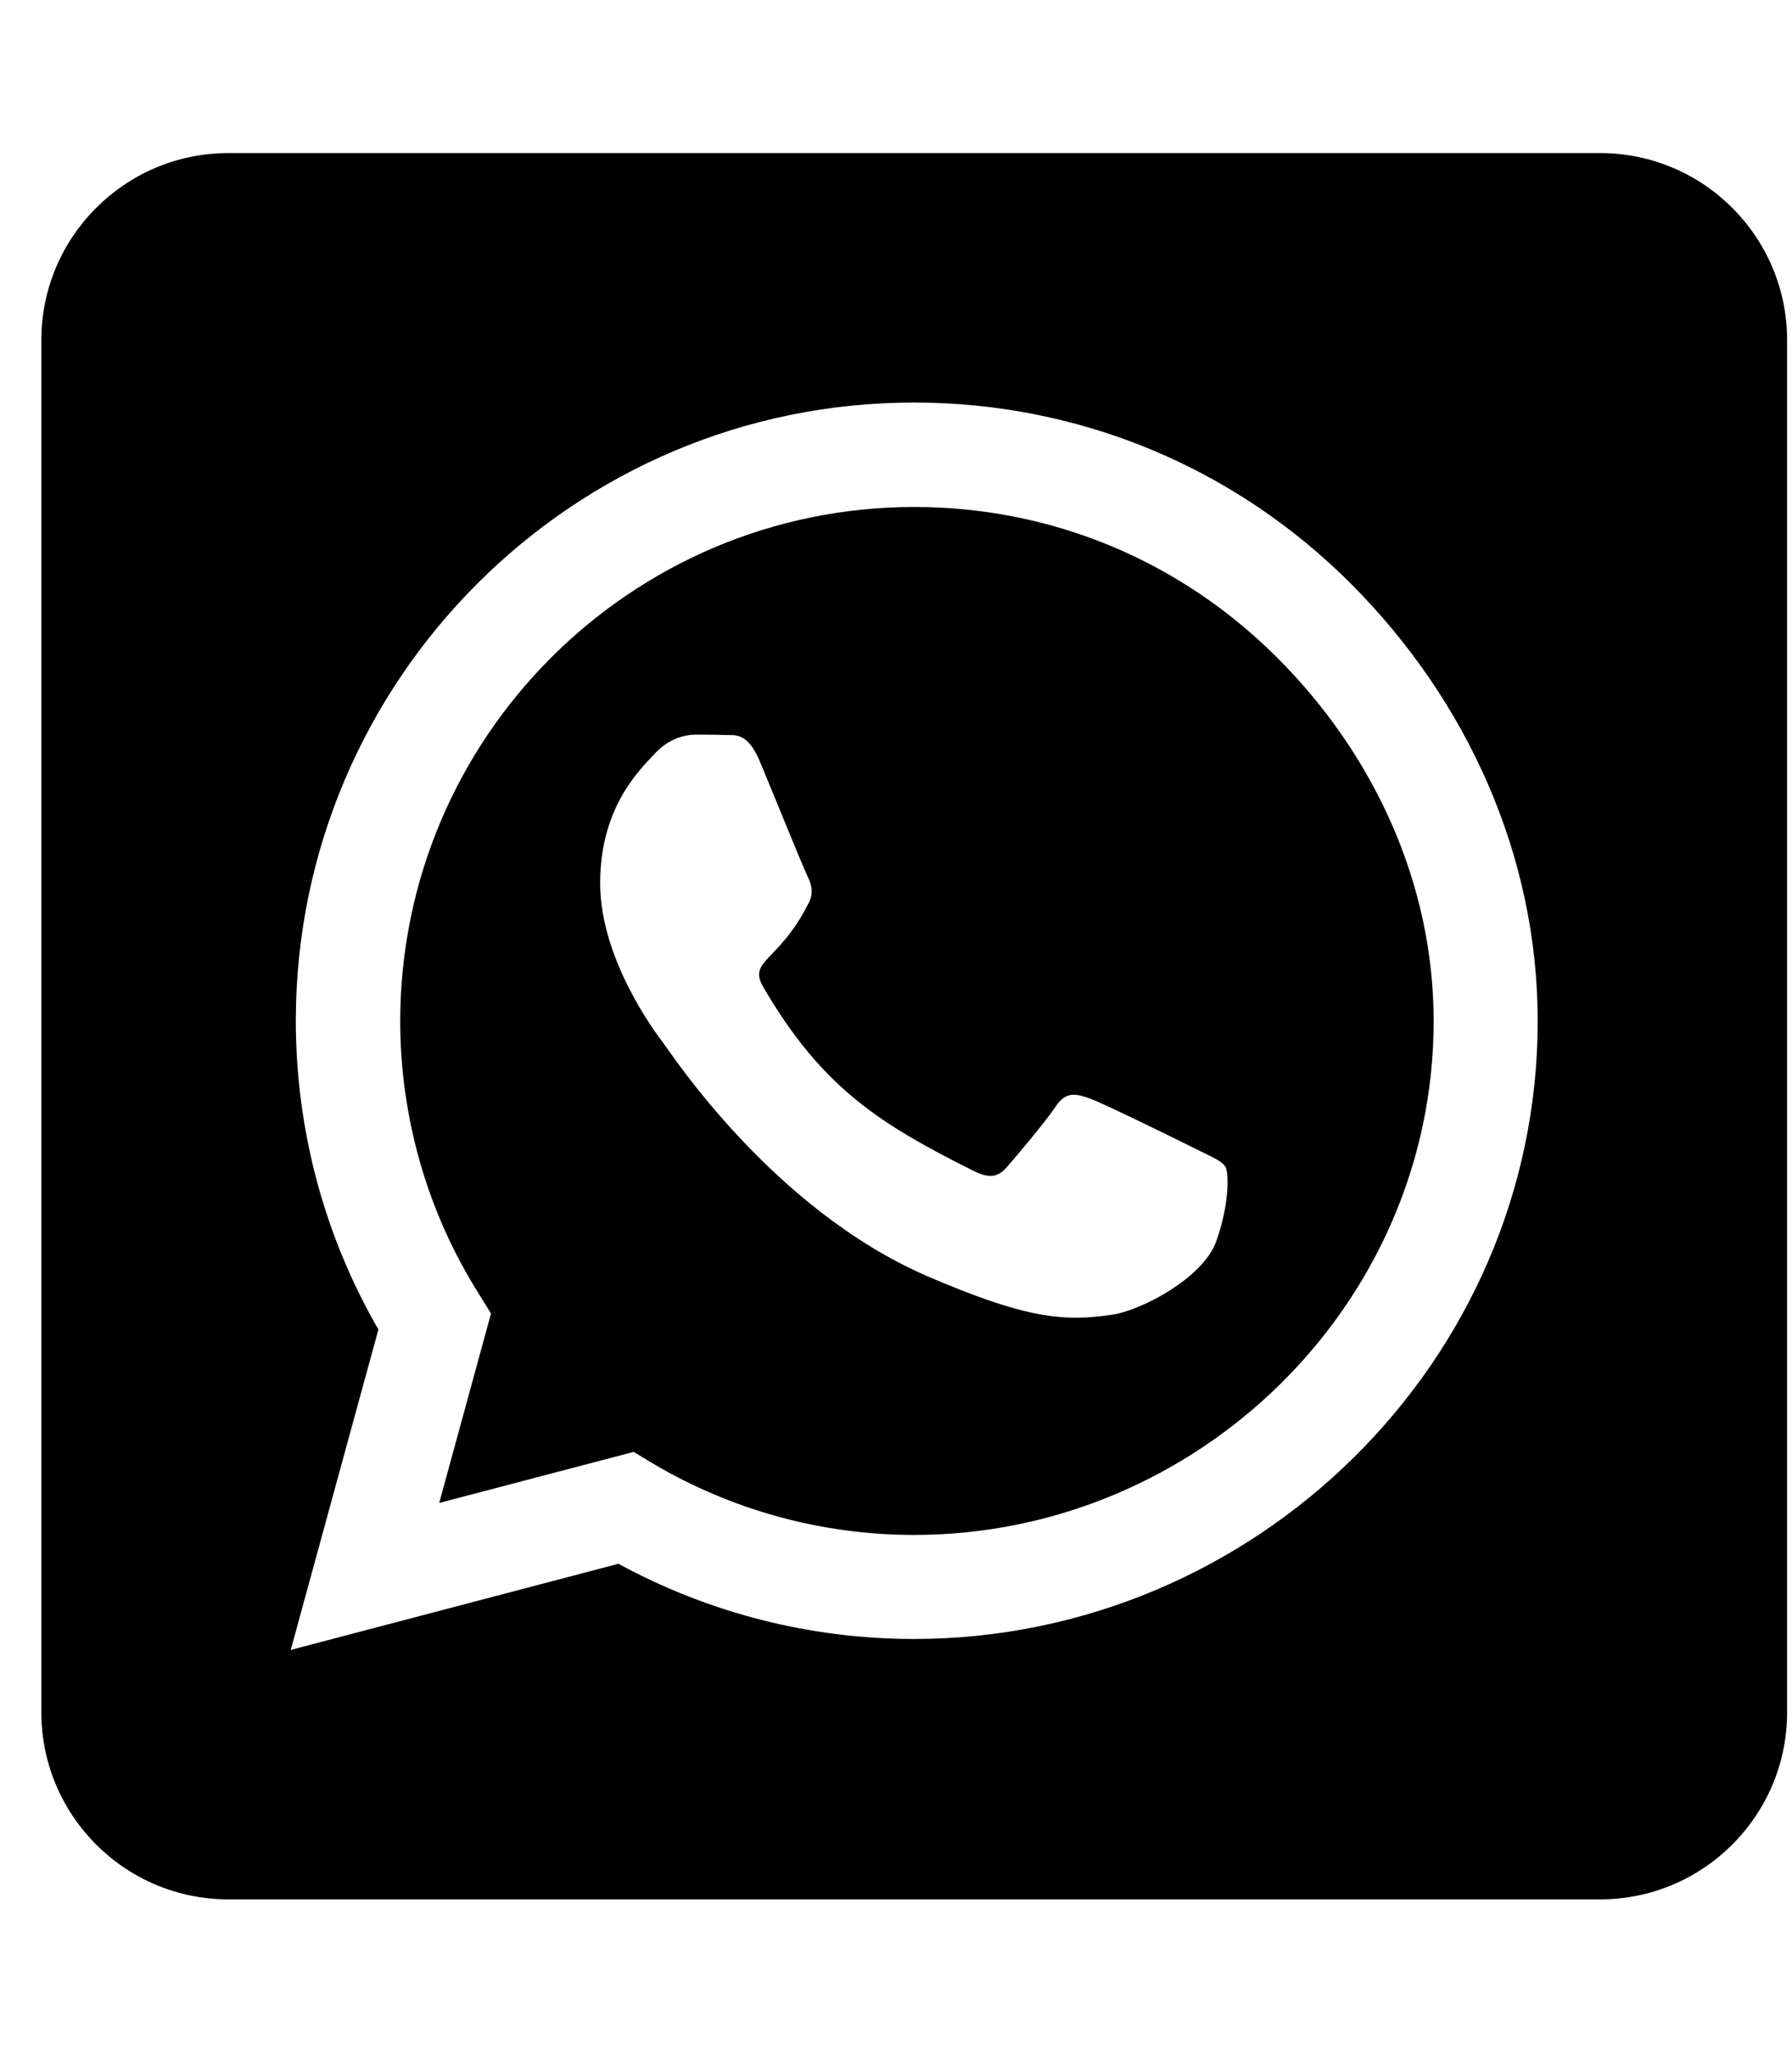 <svg width="41" height="47" viewBox="0 0 41 47" fill="none" xmlns="http://www.w3.org/2000/svg">
<g clip-path="url(#clip0_201_6343)">
<path d="M20.917 11.596C14.435 11.596 9.166 16.866 9.157 23.347C9.157 25.567 9.781 27.734 10.958 29.597L11.234 30.043L10.049 34.376L14.498 33.208L14.925 33.466C16.727 34.536 18.795 35.107 20.908 35.107H20.917C27.39 35.107 32.801 29.838 32.801 23.356C32.801 20.218 31.446 17.267 29.226 15.047C26.997 12.818 24.055 11.596 20.917 11.596ZM27.826 28.393C27.532 29.223 26.123 29.971 25.446 30.07C24.323 30.239 23.449 30.15 21.211 29.187C17.672 27.653 15.353 24.087 15.175 23.855C14.997 23.623 13.731 21.939 13.731 20.2C13.731 18.461 14.64 17.605 14.97 17.249C15.291 16.892 15.674 16.803 15.915 16.803C16.147 16.803 16.388 16.803 16.593 16.812C16.807 16.821 17.101 16.732 17.386 17.418C17.68 18.123 18.385 19.861 18.474 20.04C18.563 20.218 18.625 20.423 18.501 20.655C17.823 22.01 17.101 21.956 17.466 22.58C18.831 24.925 20.195 25.736 22.272 26.78C22.629 26.958 22.834 26.931 23.039 26.691C23.244 26.459 23.921 25.656 24.153 25.309C24.385 24.952 24.626 25.014 24.947 25.13C25.268 25.246 27.006 26.102 27.363 26.28C27.719 26.459 27.951 26.548 28.04 26.691C28.121 26.86 28.121 27.573 27.826 28.393ZM36.608 3.501H5.225C2.863 3.501 0.946 5.418 0.946 7.78V39.163C0.946 41.526 2.863 43.443 5.225 43.443H36.608C38.971 43.443 40.888 41.526 40.888 39.163V7.78C40.888 5.418 38.971 3.501 36.608 3.501ZM20.908 37.487C18.536 37.487 16.209 36.89 14.15 35.767L6.652 37.737L8.658 30.408C7.419 28.269 6.768 25.835 6.768 23.338C6.777 15.546 13.116 9.207 20.908 9.207C24.688 9.207 28.236 10.678 30.911 13.353C33.577 16.027 35.182 19.576 35.182 23.356C35.182 31.148 28.7 37.487 20.908 37.487Z" fill="black"/>
</g>
<defs>
<clipPath id="clip0_201_6343">
<rect width="39.942" height="45.648" fill="white" transform="translate(0.946 0.648)"/>
</clipPath>
</defs>
</svg>
